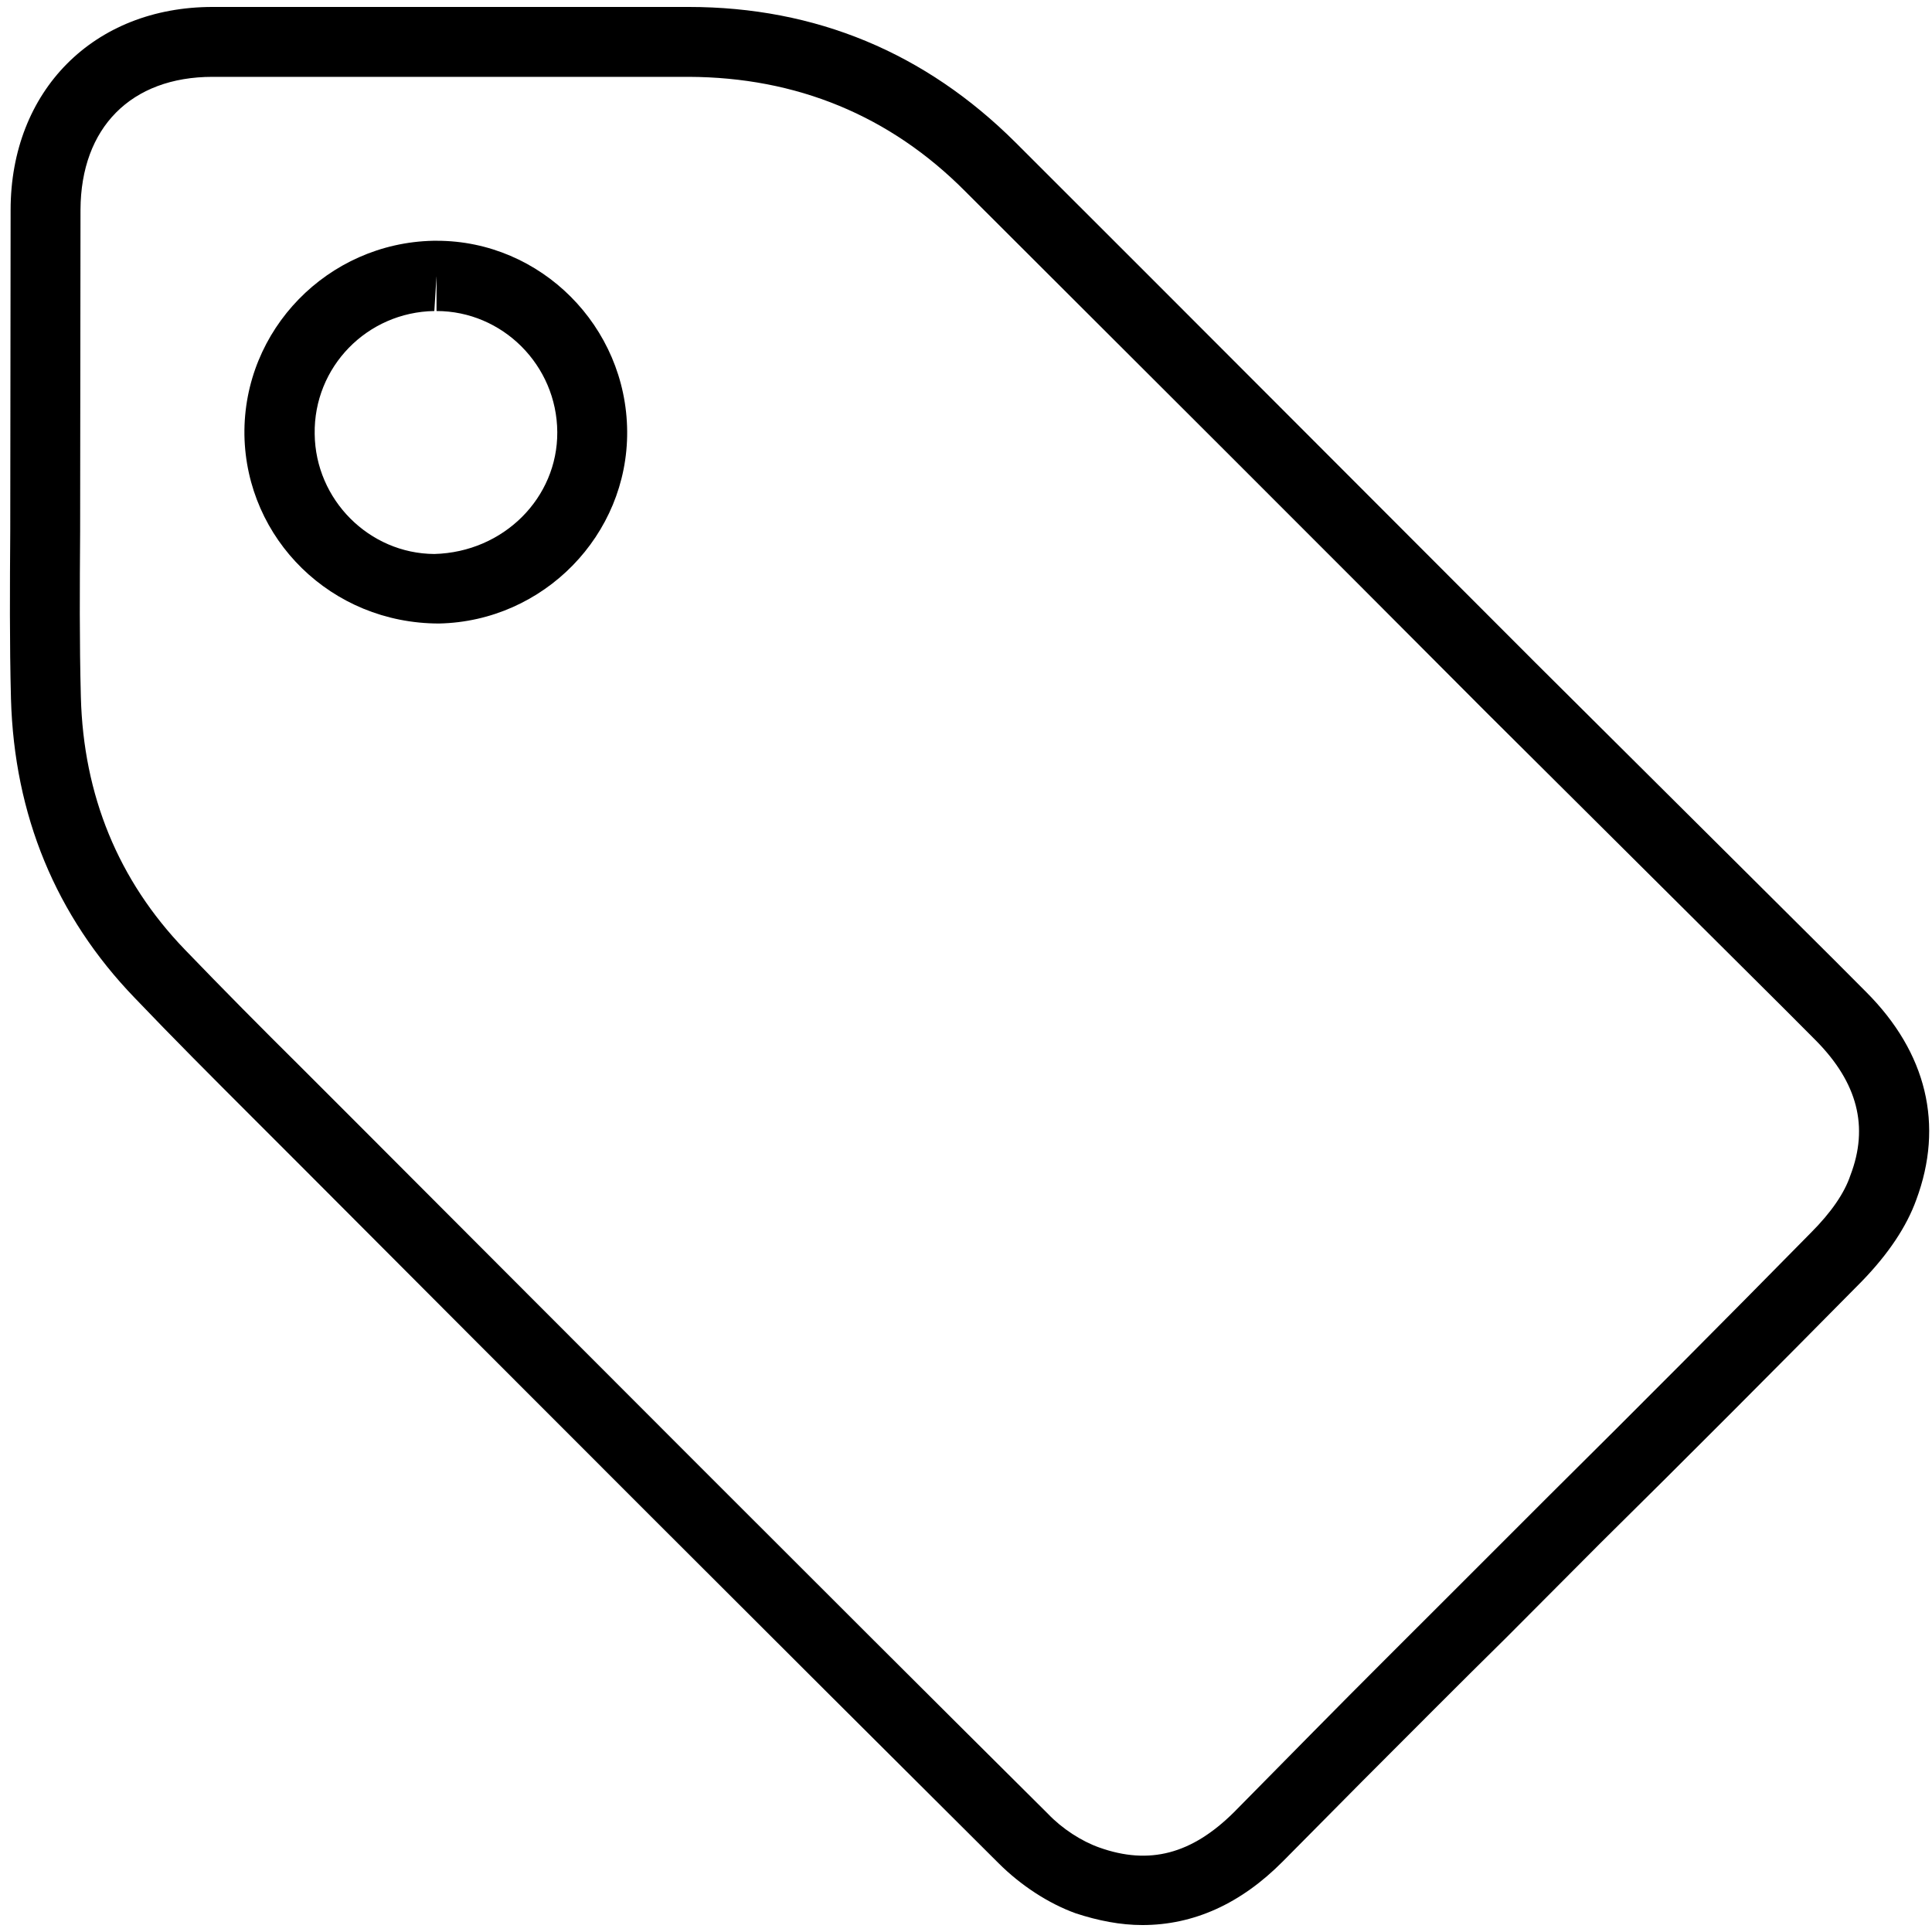 <svg version="1.1" id="Layer_1" xmlns="http://www.w3.org/2000/svg" xmlns:xlink="http://www.w3.org/1999/xlink" x="0px" y="0px"
   width="20px" height="20px" viewBox="0 0 5.28 5.242" enable-background="new 0 0 5.28 5.242" xml:space="preserve">
<g>
  <path stroke-width="0.1" fill="#000" d="M3.122,5.242c-0.06,0-0.121-0.012-0.182-0.032C2.865,5.183,2.789,5.133,2.729,5.073C2.094,4.441,1.462,3.809,0.832,3.177
    L0.687,3.032C0.579,2.924,0.473,2.818,0.368,2.708C0.152,2.484,0.039,2.208,0.03,1.891C0.026,1.738,0.027,1.585,0.028,1.432
    l0.001-0.877C0.029,0.229,0.256,0,0.581,0h1.301c0.347,0,0.647,0.125,0.893,0.37c0.474,0.473,0.946,0.947,1.421,1.422l0.552,0.549
    C4.865,2.458,4.984,2.575,5.1,2.692C5.266,2.858,5.313,3.056,5.237,3.26c-0.026,0.072-0.075,0.147-0.15,0.224
    C4.85,3.724,4.612,3.963,4.373,4.199L4.116,4.457C3.985,4.586,3.854,4.718,3.722,4.85L3.506,5.068
    C3.391,5.184,3.262,5.242,3.122,5.242z M1.45,0.191l-0.869,0c-0.223,0-0.36,0.139-0.361,0.363L0.219,1.433
    C0.218,1.584,0.217,1.735,0.221,1.886c0.007,0.268,0.102,0.501,0.284,0.69c0.104,0.108,0.21,0.215,0.316,0.32l0.146,0.146
    c0.631,0.632,1.262,1.265,1.897,1.896c0.039,0.041,0.092,0.075,0.14,0.092c0.137,0.049,0.253,0.018,0.368-0.096l0.215-0.218
    C3.718,4.583,3.85,4.452,3.982,4.32l0.256-0.256C4.477,3.827,4.713,3.59,4.949,3.35c0.056-0.056,0.092-0.109,0.108-0.157
    C5.108,3.06,5.076,2.94,4.964,2.826C4.848,2.709,4.73,2.593,4.614,2.477l-0.553-0.55C3.588,1.452,3.113,0.978,2.639,0.505
    C2.432,0.296,2.176,0.192,1.882,0.191L1.45,0.191z M1.2,1.685c-0.295,0-0.527-0.231-0.532-0.515
    C0.664,0.882,0.896,0.645,1.184,0.639h0.01c0.284,0,0.518,0.234,0.52,0.521C1.716,1.443,1.486,1.679,1.2,1.685L1.2,1.685z
     M1.193,0.735L1.187,0.831c-0.184,0.003-0.33,0.153-0.327,0.336c0.002,0.18,0.149,0.327,0.327,0.328
    C1.377,1.49,1.524,1.341,1.523,1.162c-0.001-0.183-0.15-0.331-0.33-0.331V0.735z"/>
</g>
</svg>
